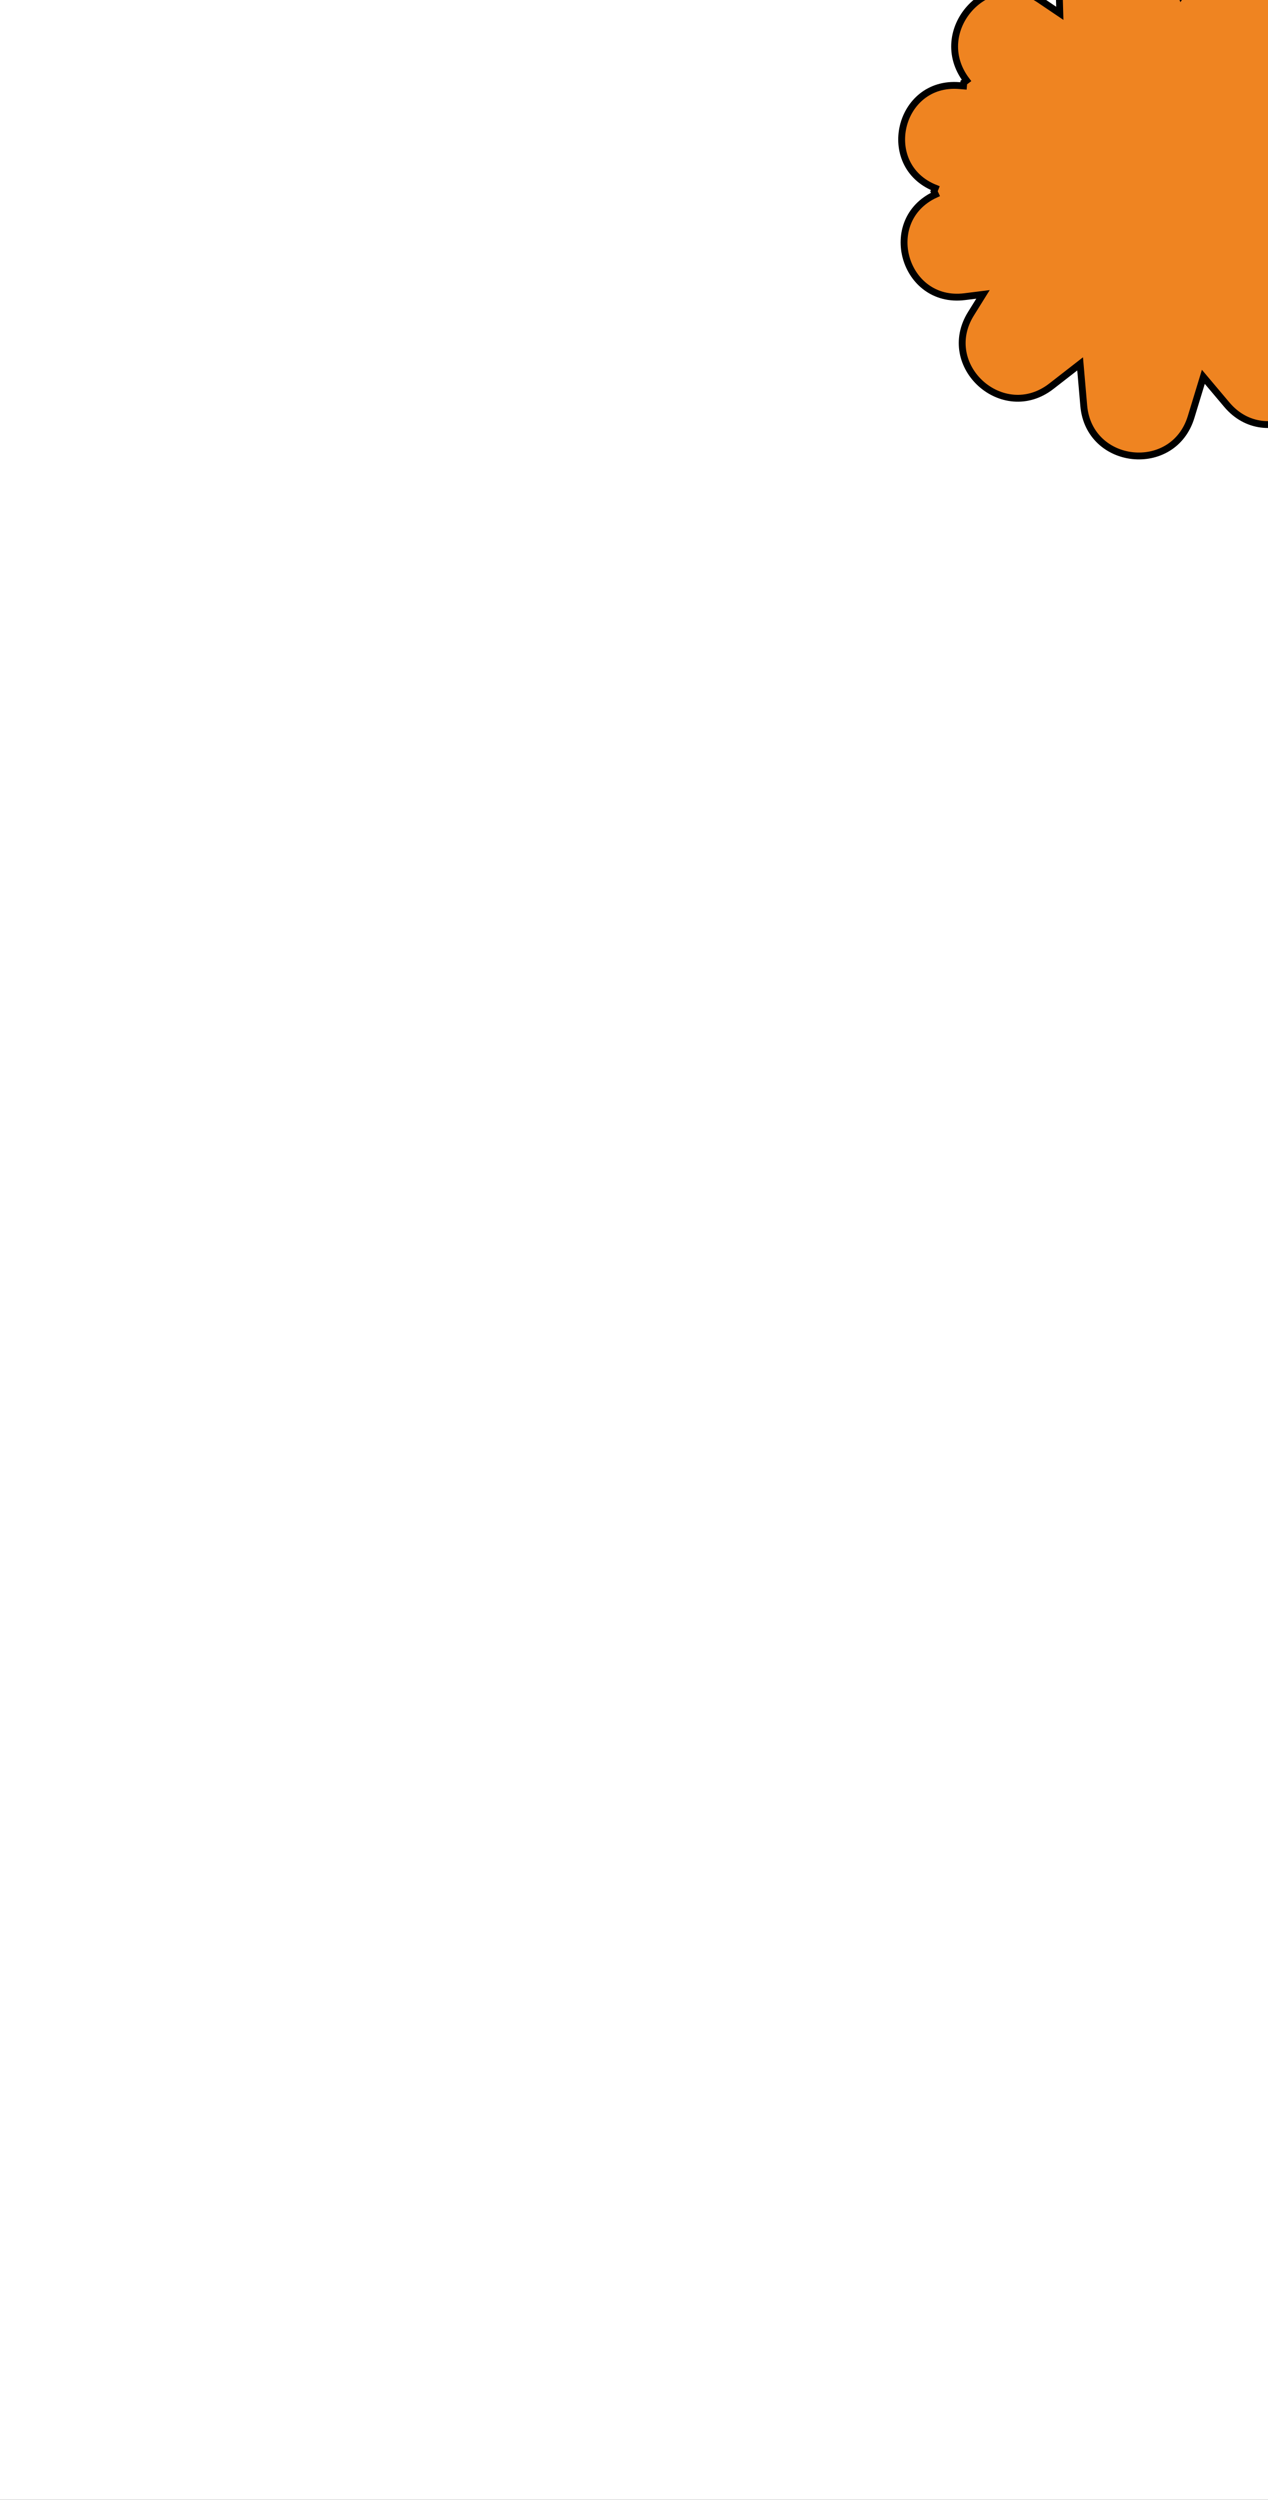 <svg width="370" height="729" viewBox="0 0 370 729" fill="none" xmlns="http://www.w3.org/2000/svg">
<rect x="0" y="0" width="370" height="729" fill="#333333" stroke="none"/>
<g clip-path="url(#clip0_320_277)">
<rect width="370" height="729" fill="white"/>
<path d="M315.334 107.941L315.175 106.11L313.724 107.238L306.79 112.628C292.646 123.623 273.855 106.682 283.33 91.479L285.73 87.628L286.841 85.846L284.758 86.106L281.48 86.517C263.696 88.742 256.686 64.215 272.959 56.706L272.54 55.798L272.91 54.869C256.336 48.261 262.16 23.492 279.942 24.96L281.148 25.06L281.231 24.063L282.027 23.459C276.536 16.222 278.1 7.816 282.96 2.444C287.814 -2.922 295.855 -5.155 303.363 -0.086L307.635 2.798L309.25 3.889L309.194 1.941L308.959 -6.17C308.446 -23.882 332.798 -29.226 339.75 -12.927L343.951 -3.076L344.655 -1.423L345.689 -2.893L351.846 -11.655C362.034 -26.154 384.743 -15.863 380.559 1.356L378.643 9.24L378.182 11.134L379.989 10.403L384.768 8.47C393.166 5.072 400.566 8.928 404.199 15.186C407.836 21.452 407.618 29.999 400.742 35.936L401.395 36.693L401.269 37.685L402.469 37.838C420.169 40.099 420.715 65.538 403.129 68.556L403.298 69.541L402.699 70.342C417.056 81.071 405.099 103.604 388.167 97.73L385.046 96.647L383.062 95.959L383.778 97.933L385.325 102.199C391.433 119.04 369.529 131.704 357.981 118.008L352.319 111.294L351.135 109.889L350.599 111.647L347.56 121.607C342.411 138.481 317.763 135.89 316.235 118.314L315.334 107.941Z" fill="#EF8421" stroke="black" stroke-width="2"/>
</g>
<defs>
<clipPath id="clip0_320_277">
<rect width="370" height="729" fill="white"/>
</clipPath>
</defs>
</svg>
